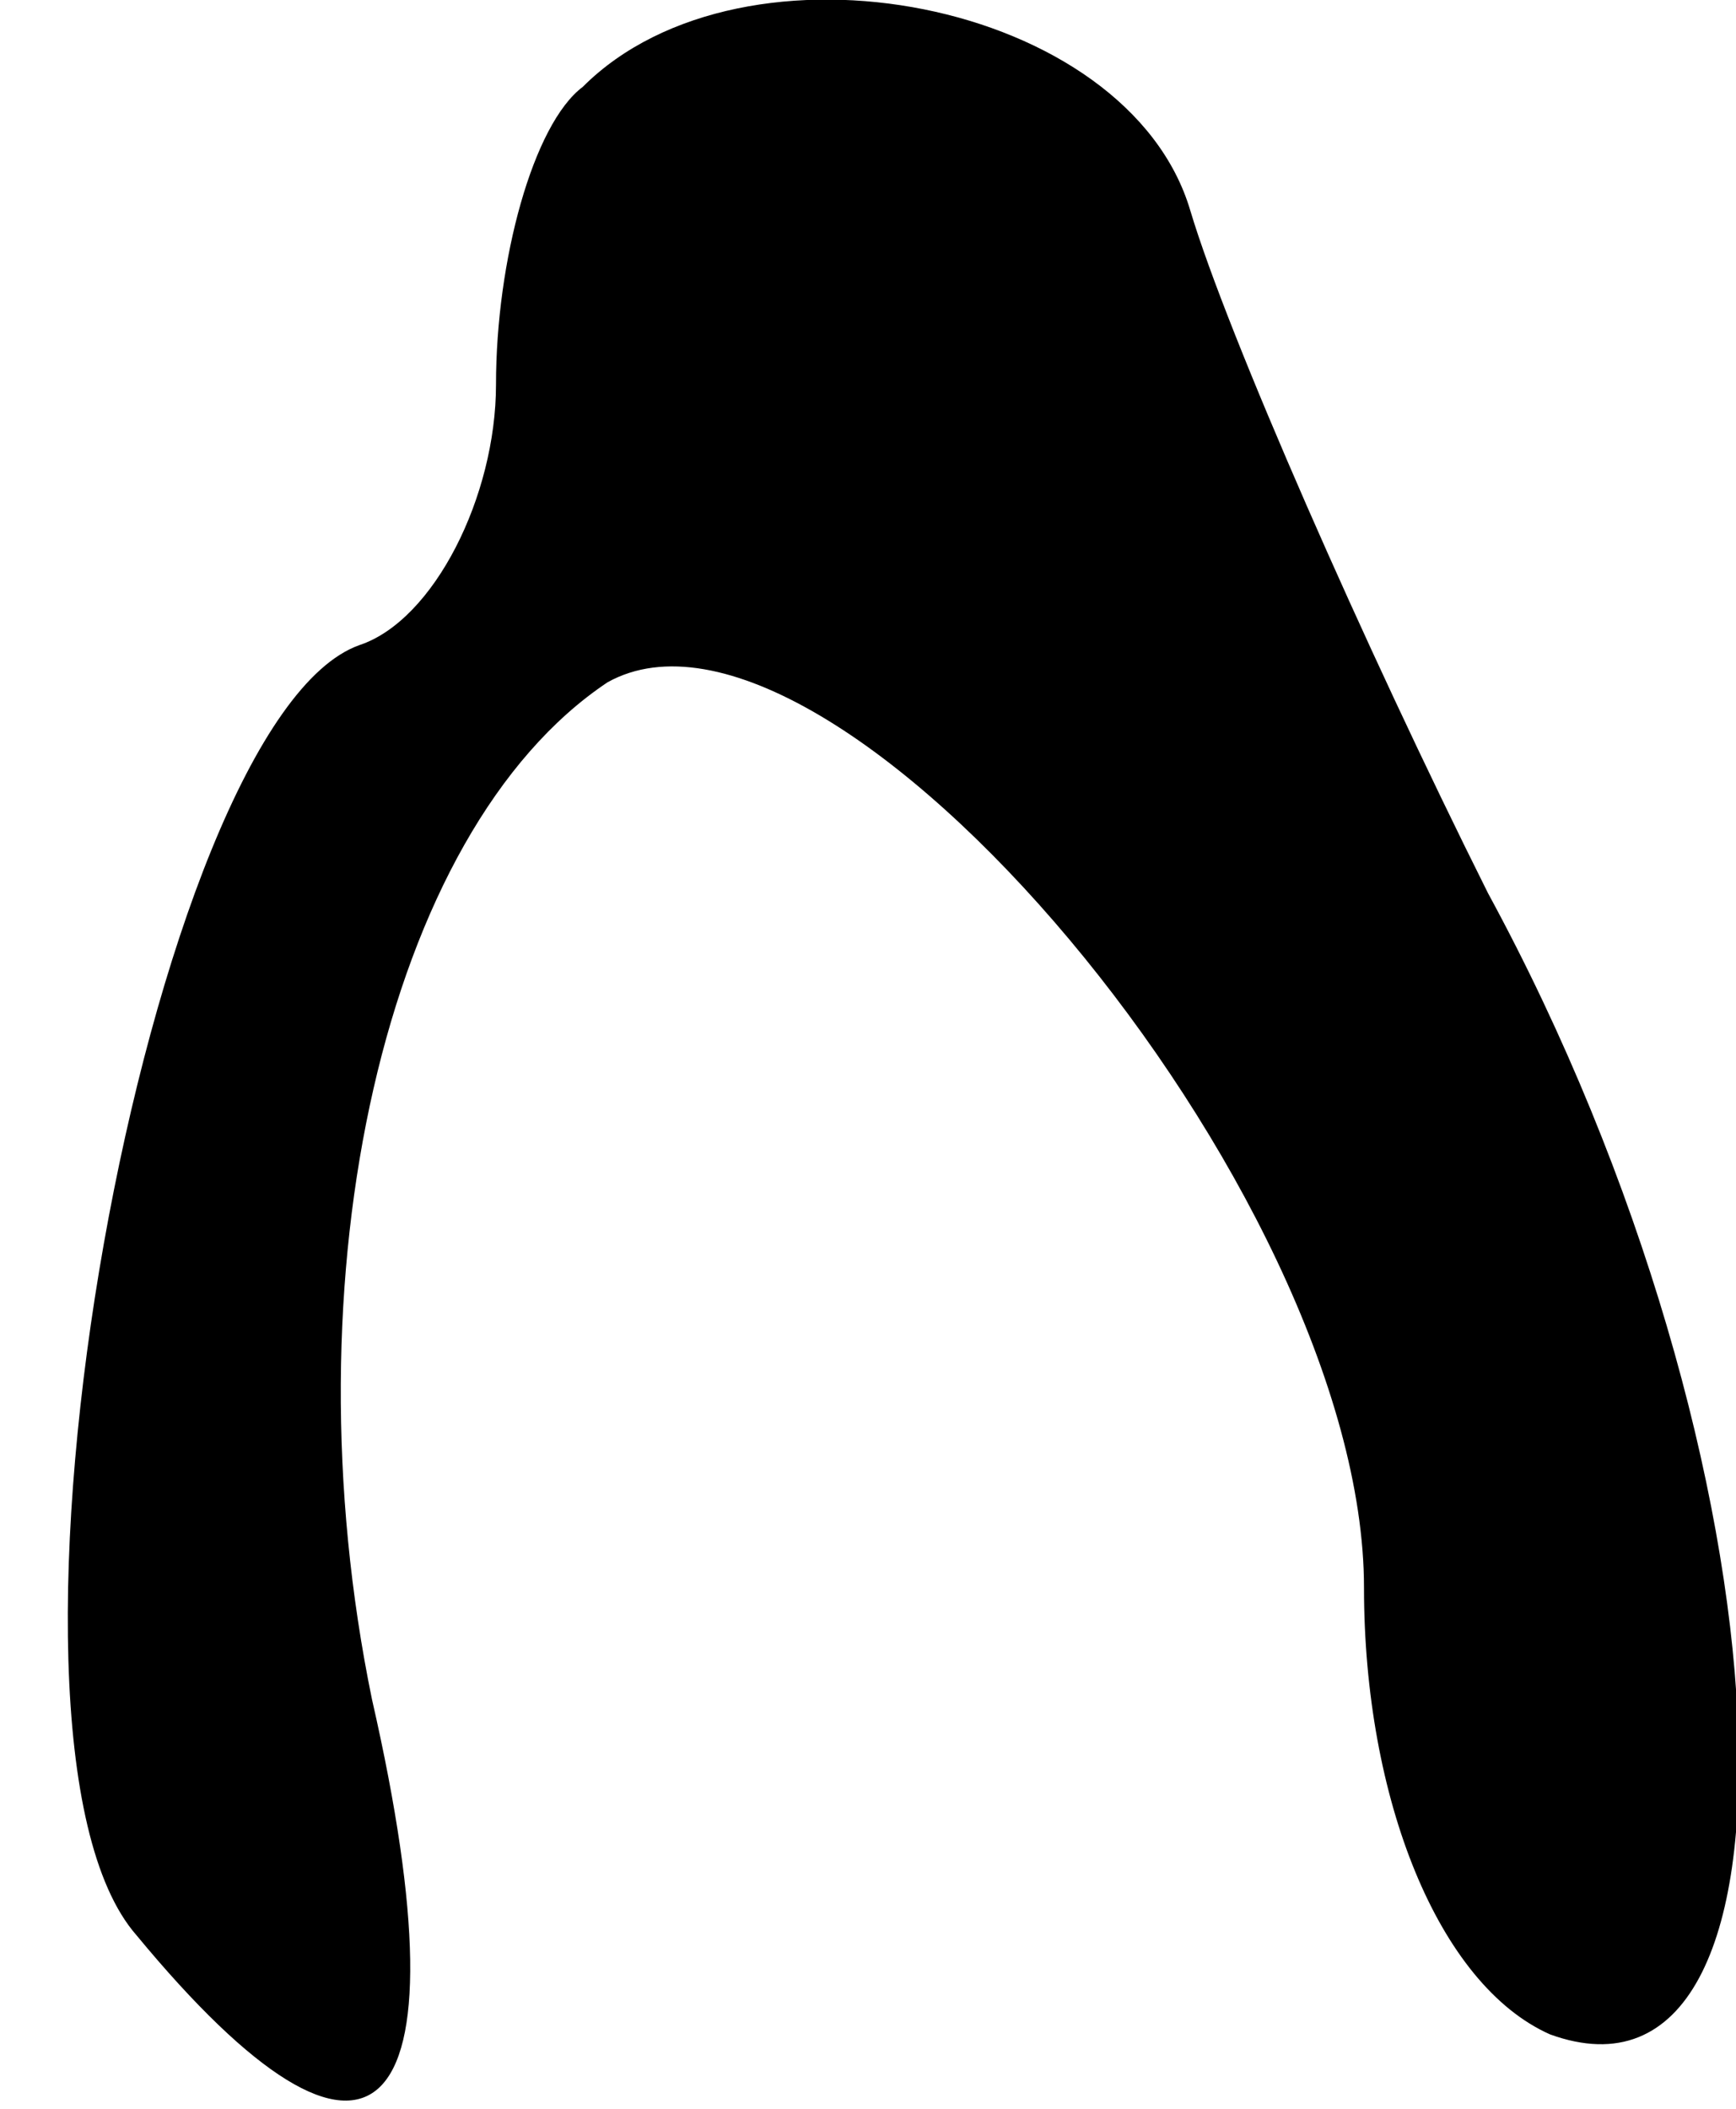 <?xml version="1.0" standalone="no"?>
<!DOCTYPE svg PUBLIC "-//W3C//DTD SVG 20010904//EN"
 "http://www.w3.org/TR/2001/REC-SVG-20010904/DTD/svg10.dtd">
<svg version="1.0" xmlns="http://www.w3.org/2000/svg"
 width="14pt" height="17pt" viewBox="0 0 14 17"
 preserveAspectRatio="xMidYMid meet">
<g transform="translate(0,17) scale(0.1,-0.1)"
fill="#000000" stroke="none">
<path fill="#000000" stroke="none" d="M47 163 c-4 -3 -7 -14 -7 -24 0 -9 -5
-19 -11 -21 -17 -6 -32 -88 -18 -104 19 -23 27 -16 19 19 -7 34 1 70 19 82 18
10 61 -41 61 -73 0 -17 6 -32 15 -36 22 -8 20 46 -5 92 -10 20 -21 45 -24 55
-5 17 -36 23 -49 10z"/>
</g>
</svg>
